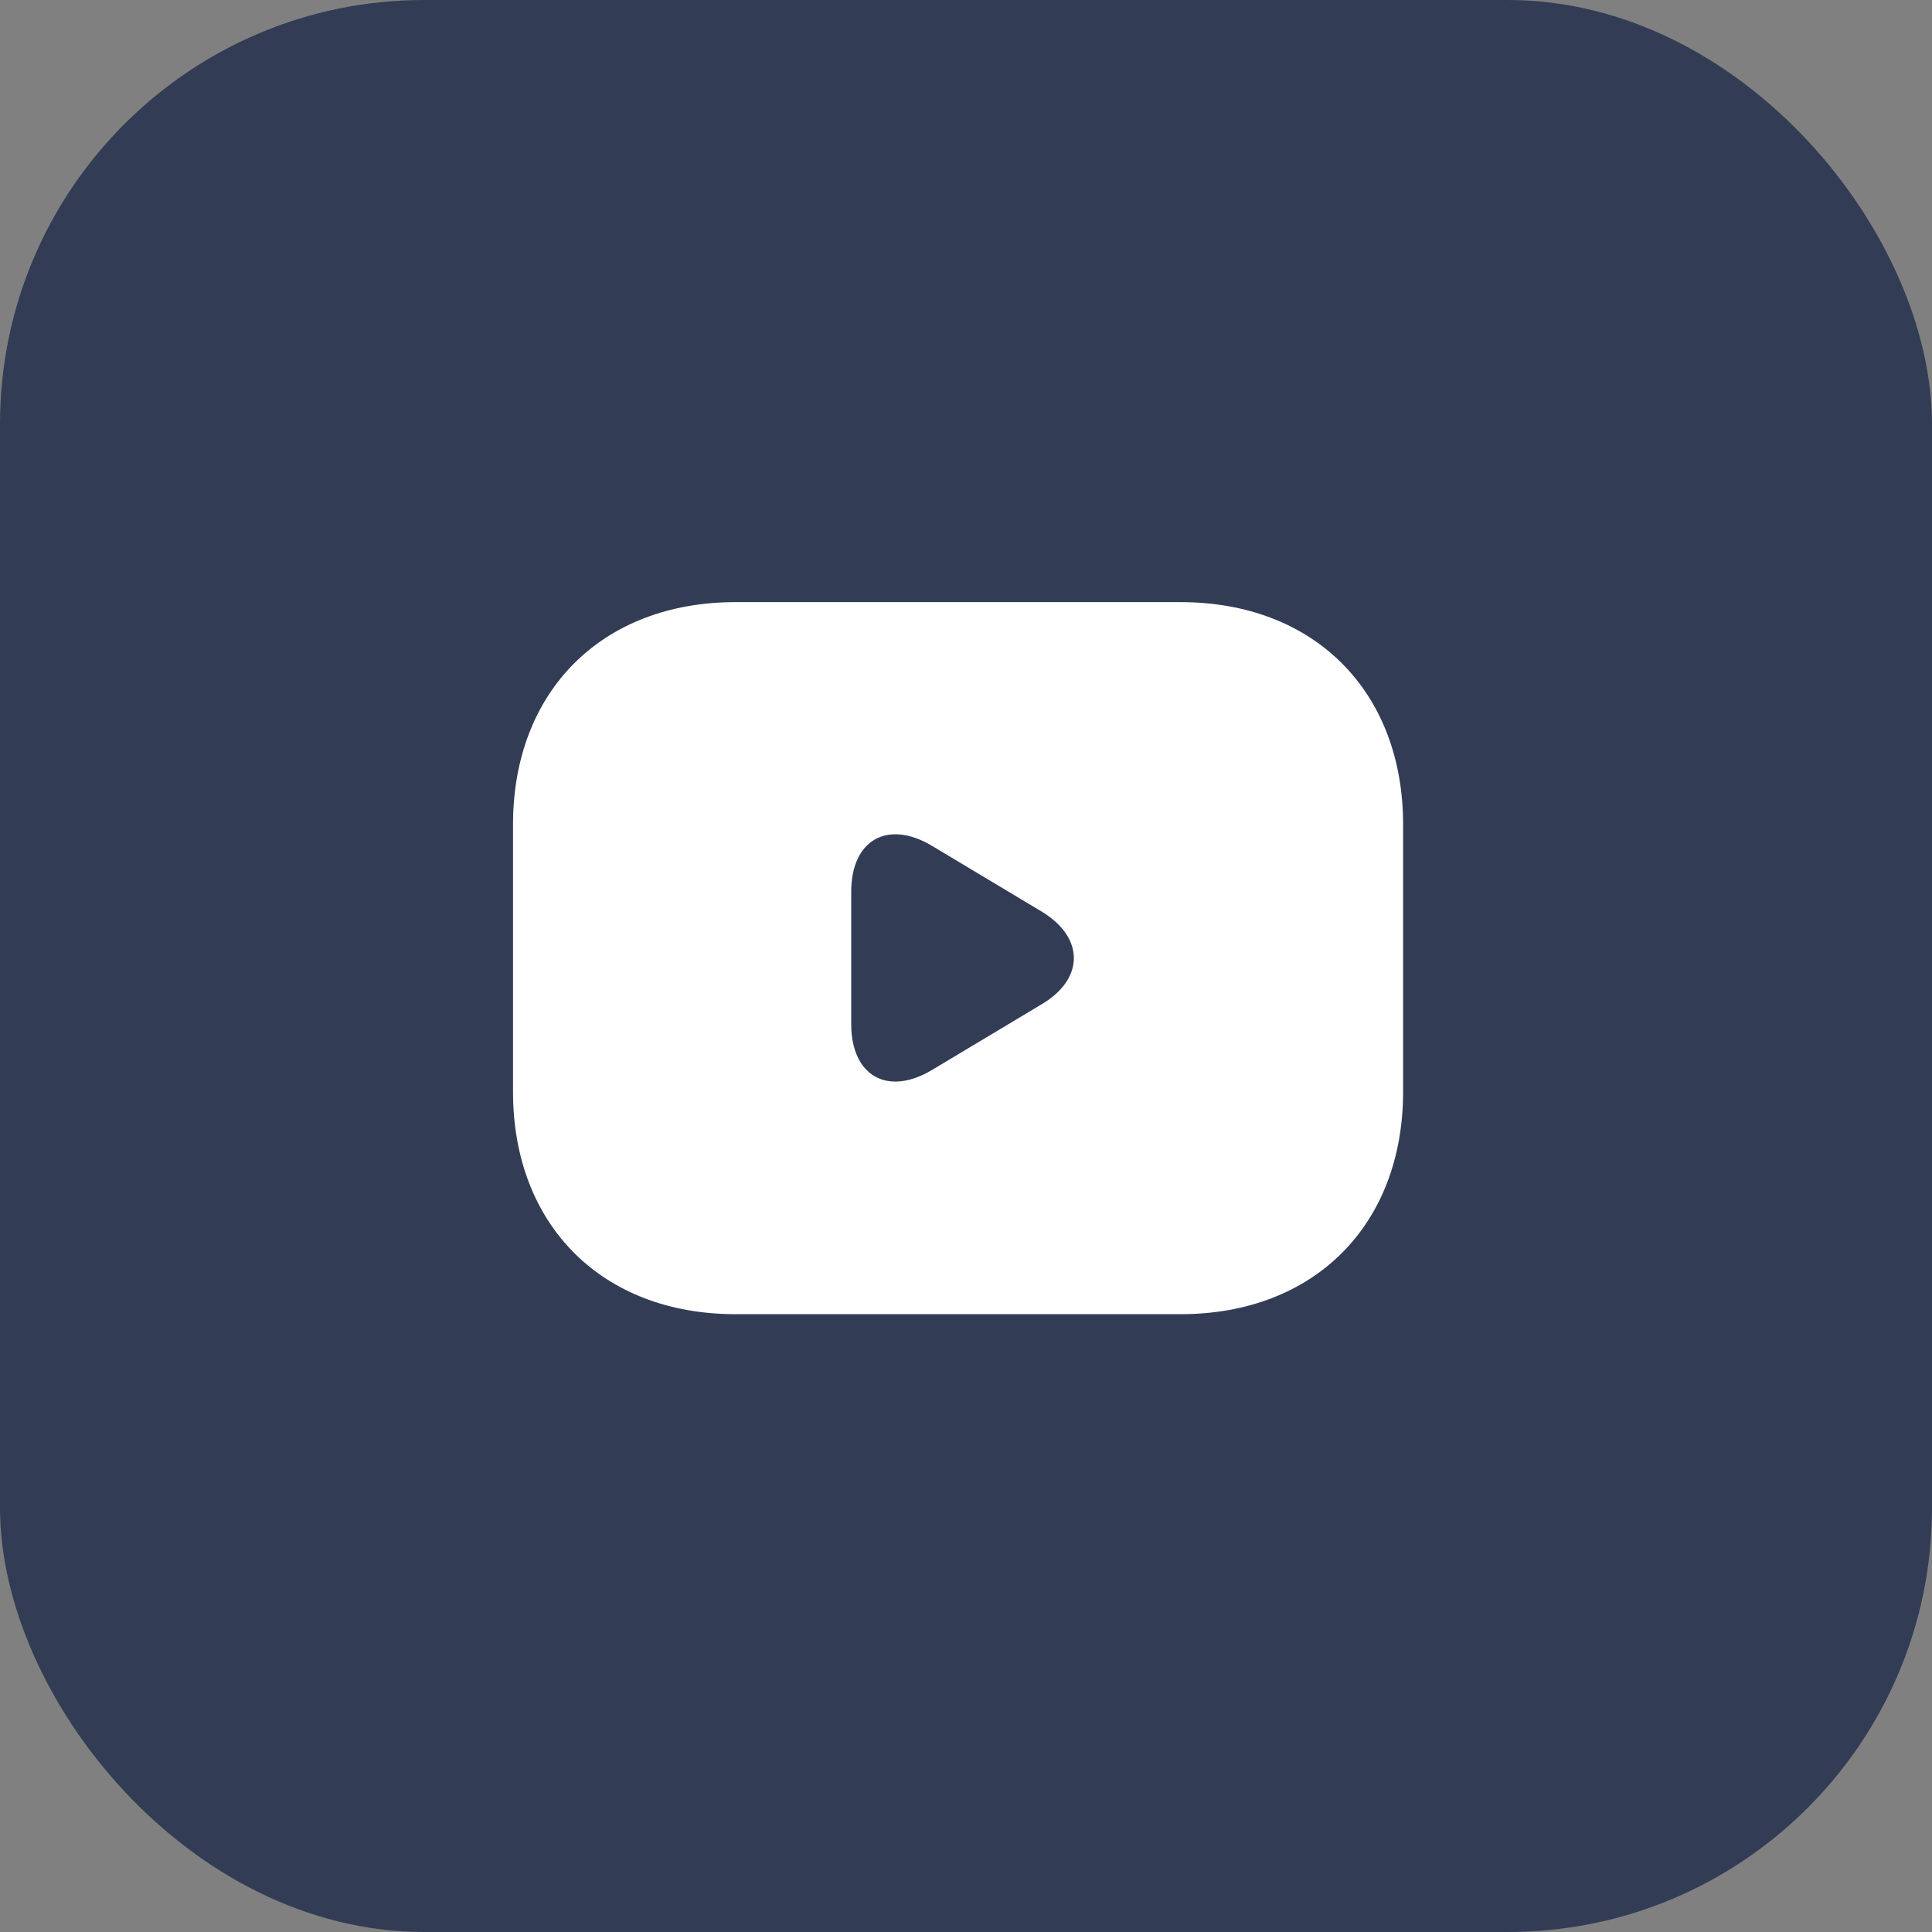 <svg width="41" height="41" viewBox="0 0 41 41" fill="none" xmlns="http://www.w3.org/2000/svg">
<rect x="0" y="0" width="41" height="41" fill="#808080" stroke="none"/>
<rect width="41" height="41" rx="9" fill="#323D55"/>
<path d="M25.053 12.778H15.609C12.776 12.778 10.887 14.667 10.887 17.5V23.167C10.887 26 12.776 27.889 15.609 27.889H25.053C27.887 27.889 29.776 26 29.776 23.167V17.5C29.776 14.667 27.887 12.778 25.053 12.778ZM22.116 21.306L19.783 22.704C18.839 23.271 18.064 22.836 18.064 21.731V18.926C18.064 17.821 18.839 17.387 19.783 17.953L22.116 19.351C23.013 19.899 23.013 20.768 22.116 21.306Z" fill="white"/>
</svg>
